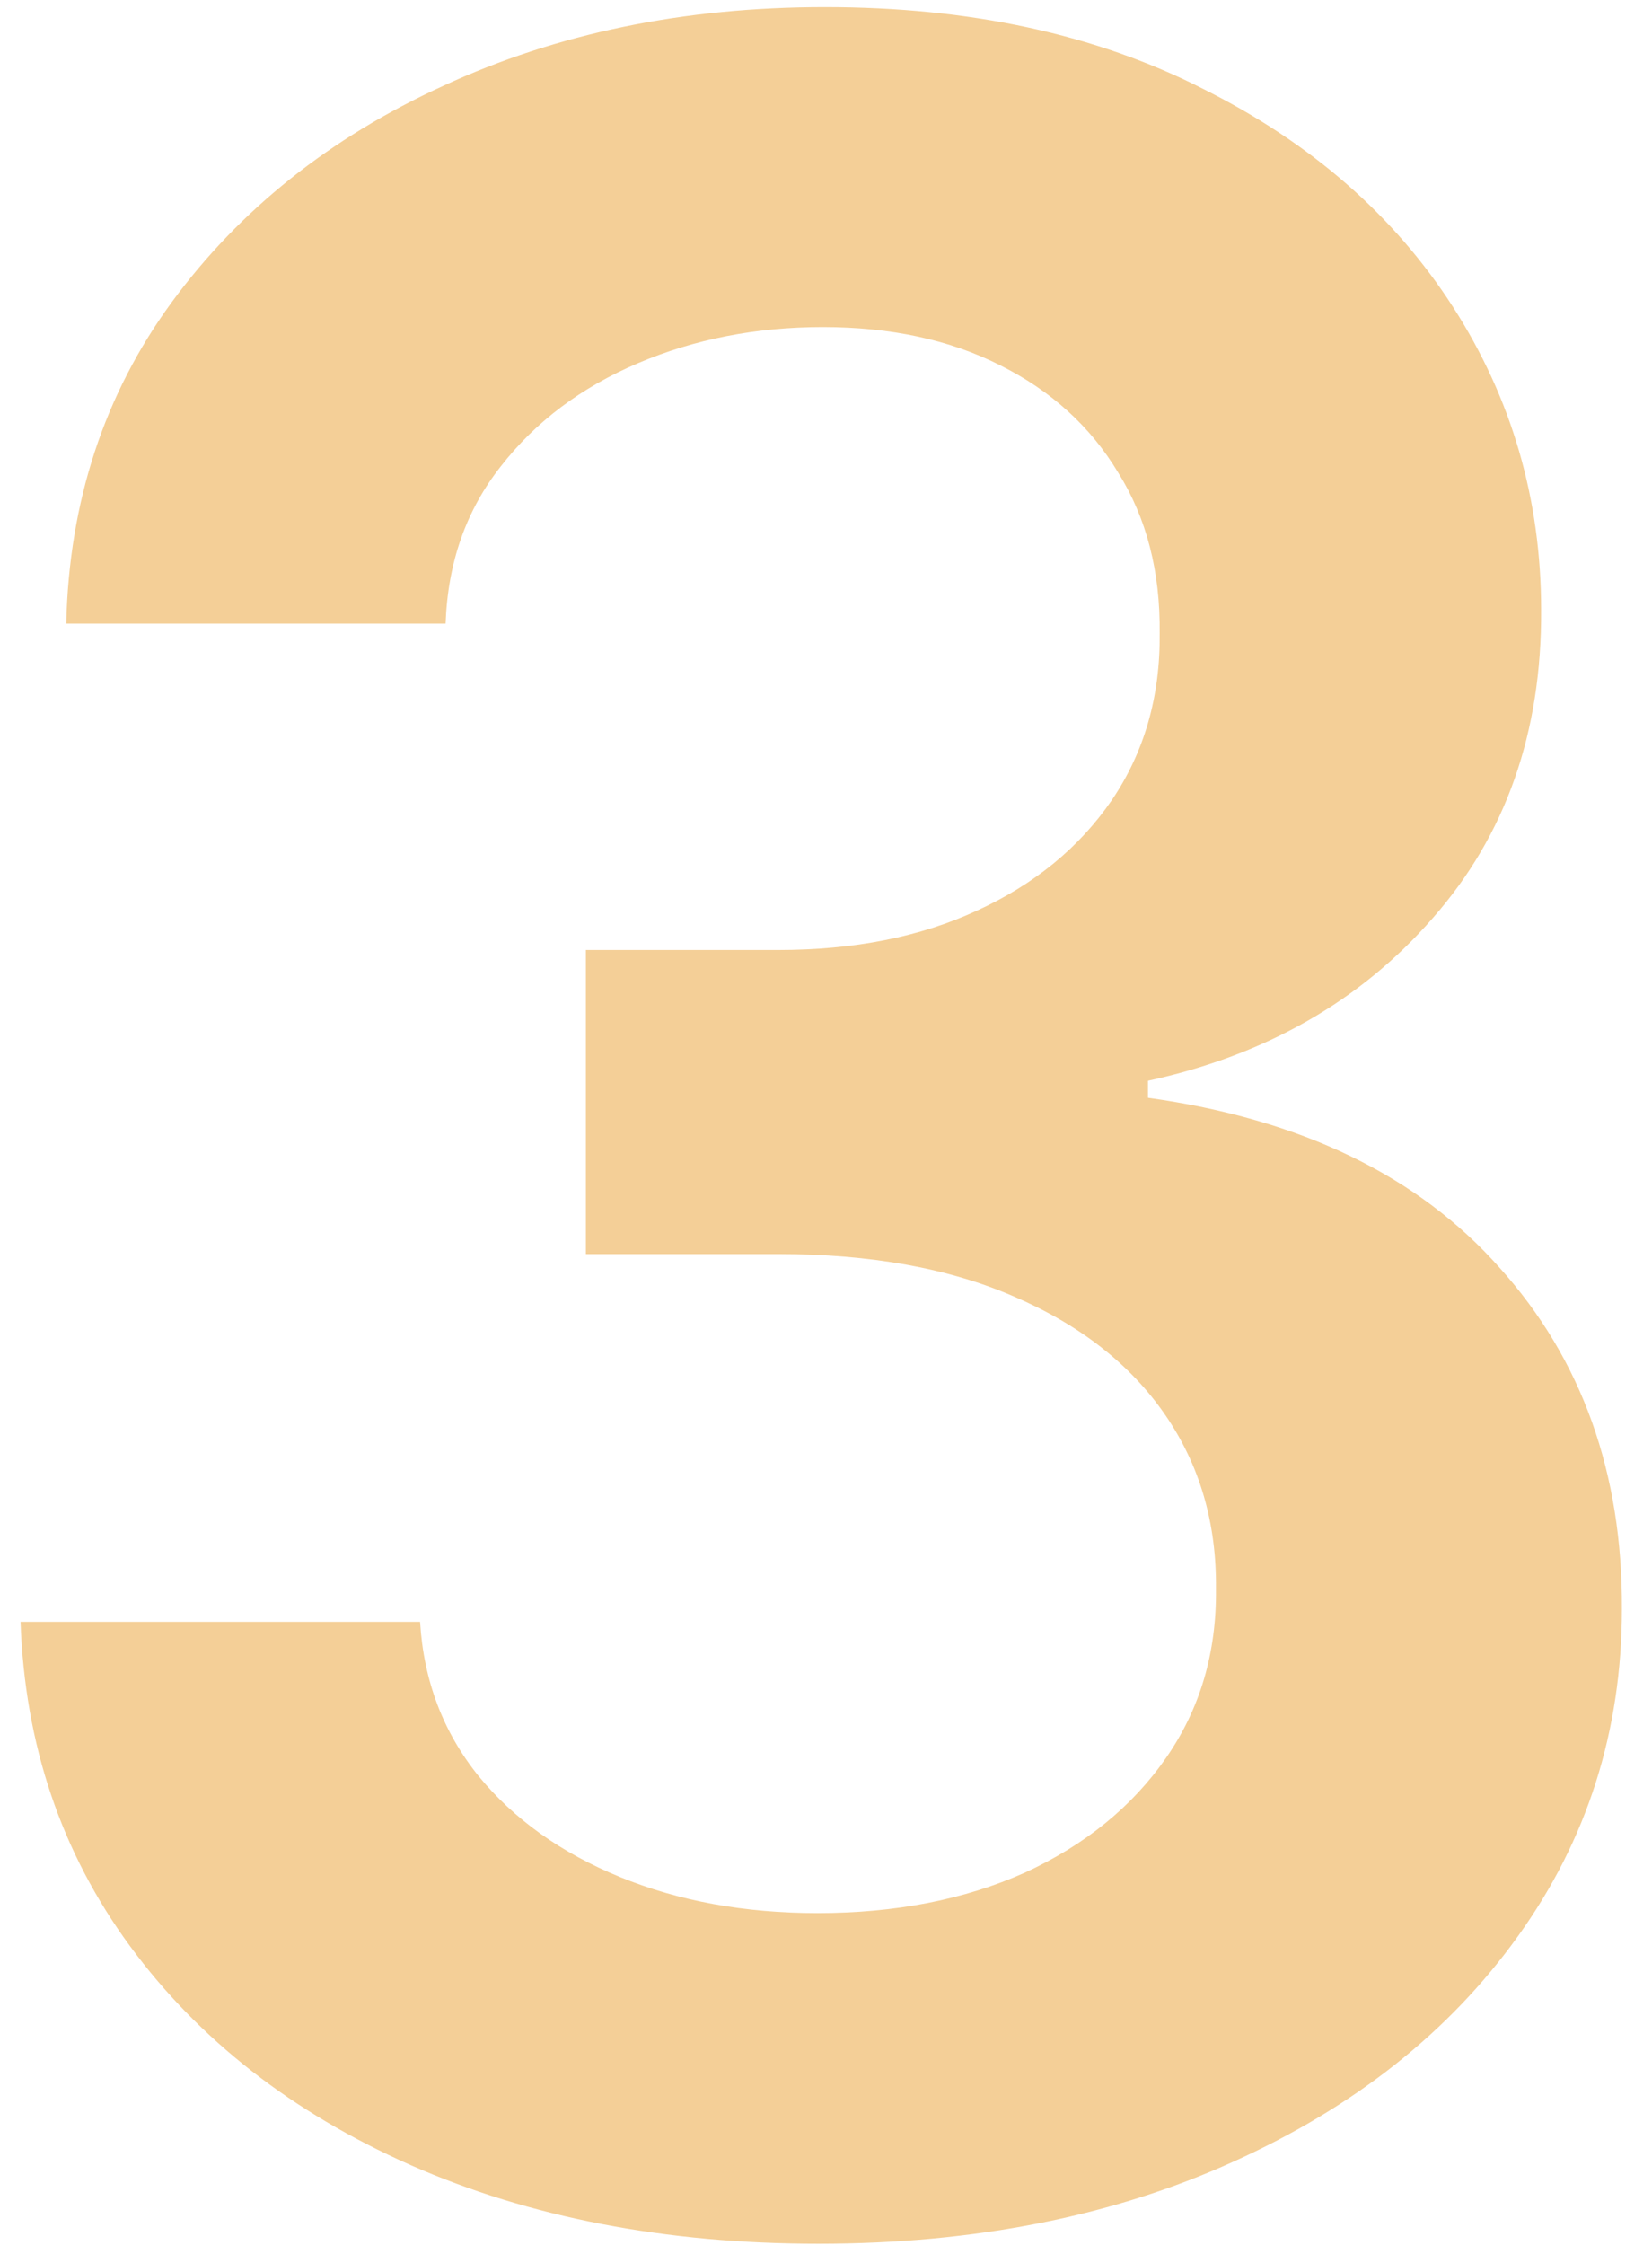 <svg width="53" height="72" viewBox="0 0 53 72" fill="none" xmlns="http://www.w3.org/2000/svg">
<path d="M26.261 71.954C21.352 71.954 16.989 71.114 13.171 69.432C9.375 67.75 6.375 65.409 4.17 62.409C1.966 59.409 0.795 55.943 0.659 52.011H13.477C13.591 53.898 14.216 55.545 15.352 56.955C16.489 58.341 18 59.42 19.886 60.193C21.773 60.966 23.886 61.352 26.227 61.352C28.727 61.352 30.943 60.92 32.875 60.057C34.807 59.17 36.318 57.943 37.409 56.375C38.5 54.807 39.034 53 39.011 50.955C39.034 48.841 38.489 46.977 37.375 45.364C36.261 43.75 34.648 42.489 32.534 41.58C30.443 40.67 27.921 40.216 24.966 40.216H18.796V30.466H24.966C27.398 30.466 29.523 30.046 31.341 29.204C33.182 28.364 34.625 27.182 35.67 25.659C36.716 24.114 37.227 22.329 37.205 20.307C37.227 18.329 36.784 16.614 35.875 15.159C34.989 13.682 33.727 12.534 32.091 11.716C30.477 10.898 28.579 10.489 26.398 10.489C24.261 10.489 22.284 10.875 20.466 11.648C18.648 12.421 17.182 13.523 16.068 14.954C14.954 16.364 14.364 18.046 14.296 20H2.125C2.216 16.091 3.341 12.659 5.5 9.705C7.682 6.727 10.591 4.409 14.227 2.75C17.864 1.068 21.943 0.227 26.466 0.227C31.125 0.227 35.17 1.102 38.602 2.852C42.057 4.58 44.727 6.909 46.614 9.841C48.5 12.773 49.443 16.011 49.443 19.557C49.466 23.489 48.307 26.784 45.966 29.443C43.648 32.102 40.602 33.841 36.83 34.659V35.205C41.739 35.886 45.5 37.705 48.114 40.659C50.75 43.591 52.057 47.239 52.034 51.602C52.034 55.511 50.92 59.011 48.693 62.102C46.489 65.171 43.443 67.579 39.557 69.329C35.693 71.079 31.261 71.954 26.261 71.954Z" fill="#F4CF97"/>
</svg>
